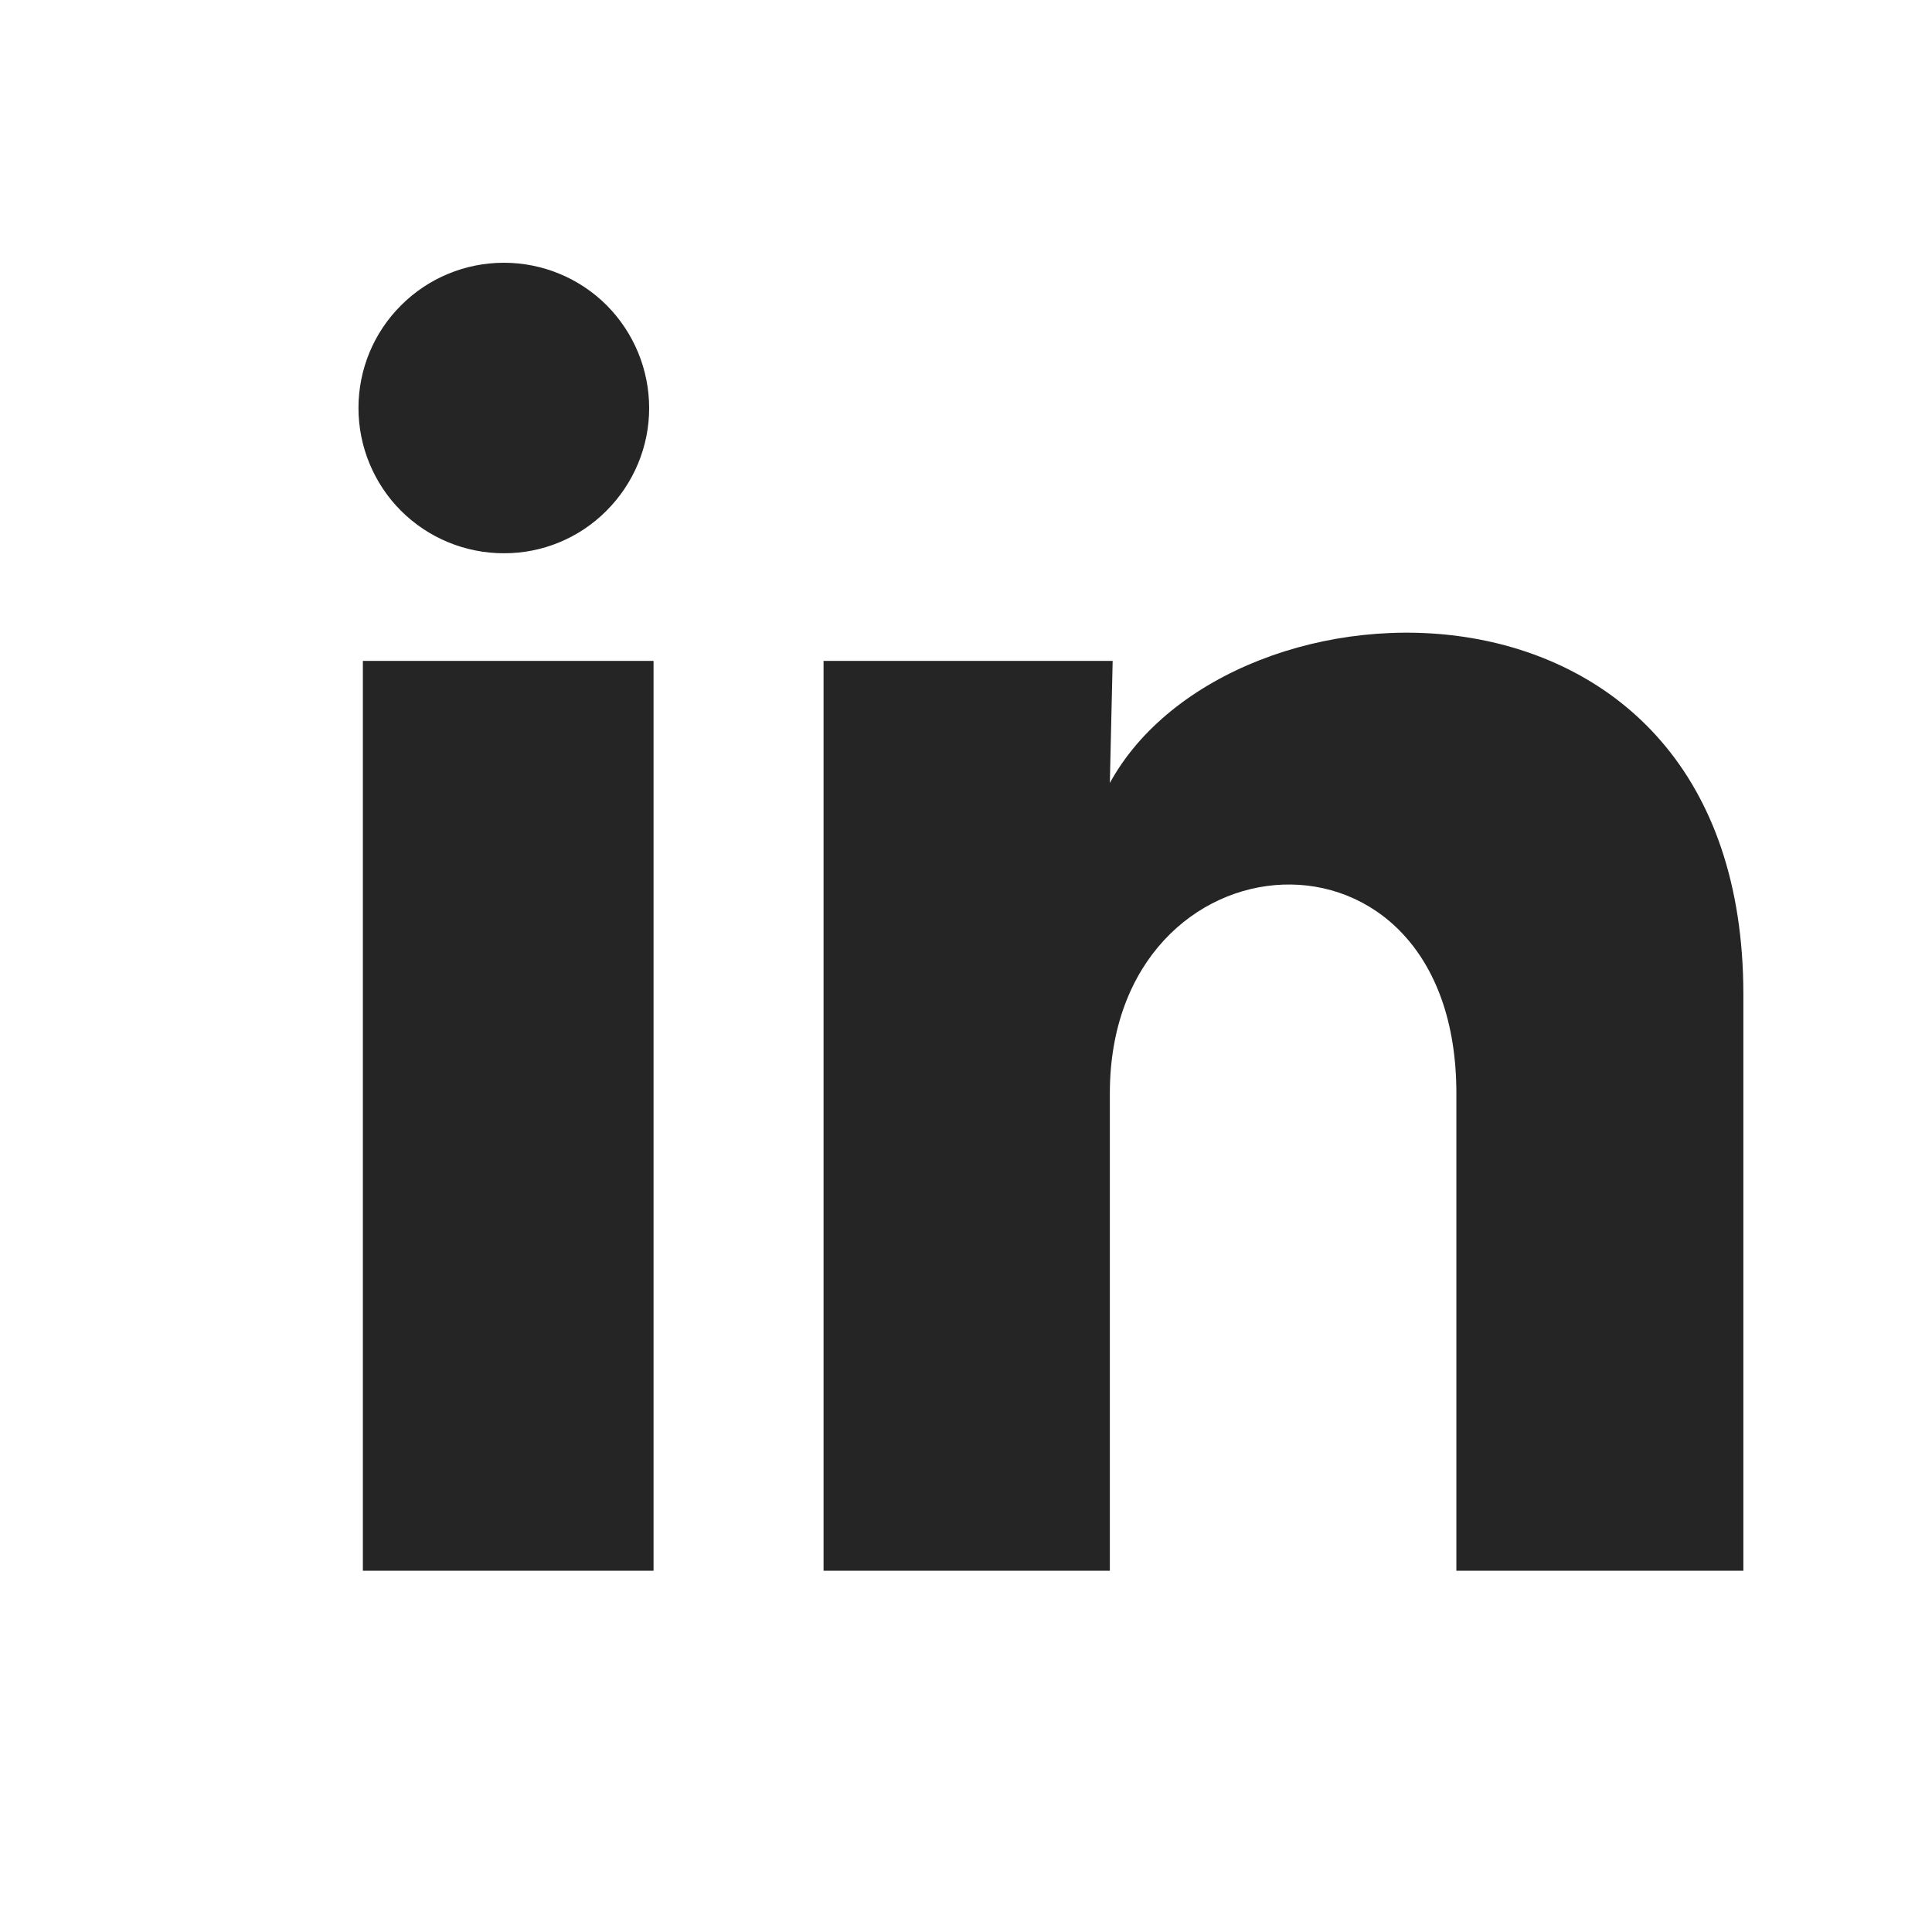<svg width="11" height="11" viewBox="0 0 11 11" fill="none" xmlns="http://www.w3.org/2000/svg">
<g id="ri:linkedin-fill">
<path id="Vector" d="M3.696 2.324C3.696 2.543 3.608 2.753 3.453 2.908C3.298 3.064 3.087 3.151 2.868 3.15C2.649 3.15 2.438 3.063 2.283 2.908C2.128 2.753 2.041 2.542 2.041 2.323C2.041 2.103 2.128 1.893 2.284 1.738C2.439 1.583 2.649 1.496 2.869 1.496C3.088 1.496 3.299 1.583 3.454 1.738C3.609 1.894 3.696 2.104 3.696 2.324ZM3.721 3.763H2.066V8.943H3.721V3.763ZM6.335 3.763H4.689V8.943H6.319V6.225C6.319 4.711 8.292 4.57 8.292 6.225V8.943H9.926V5.662C9.926 3.11 7.005 3.205 6.319 4.458L6.335 3.763Z" fill="#252525"/>
</g>
</svg>
